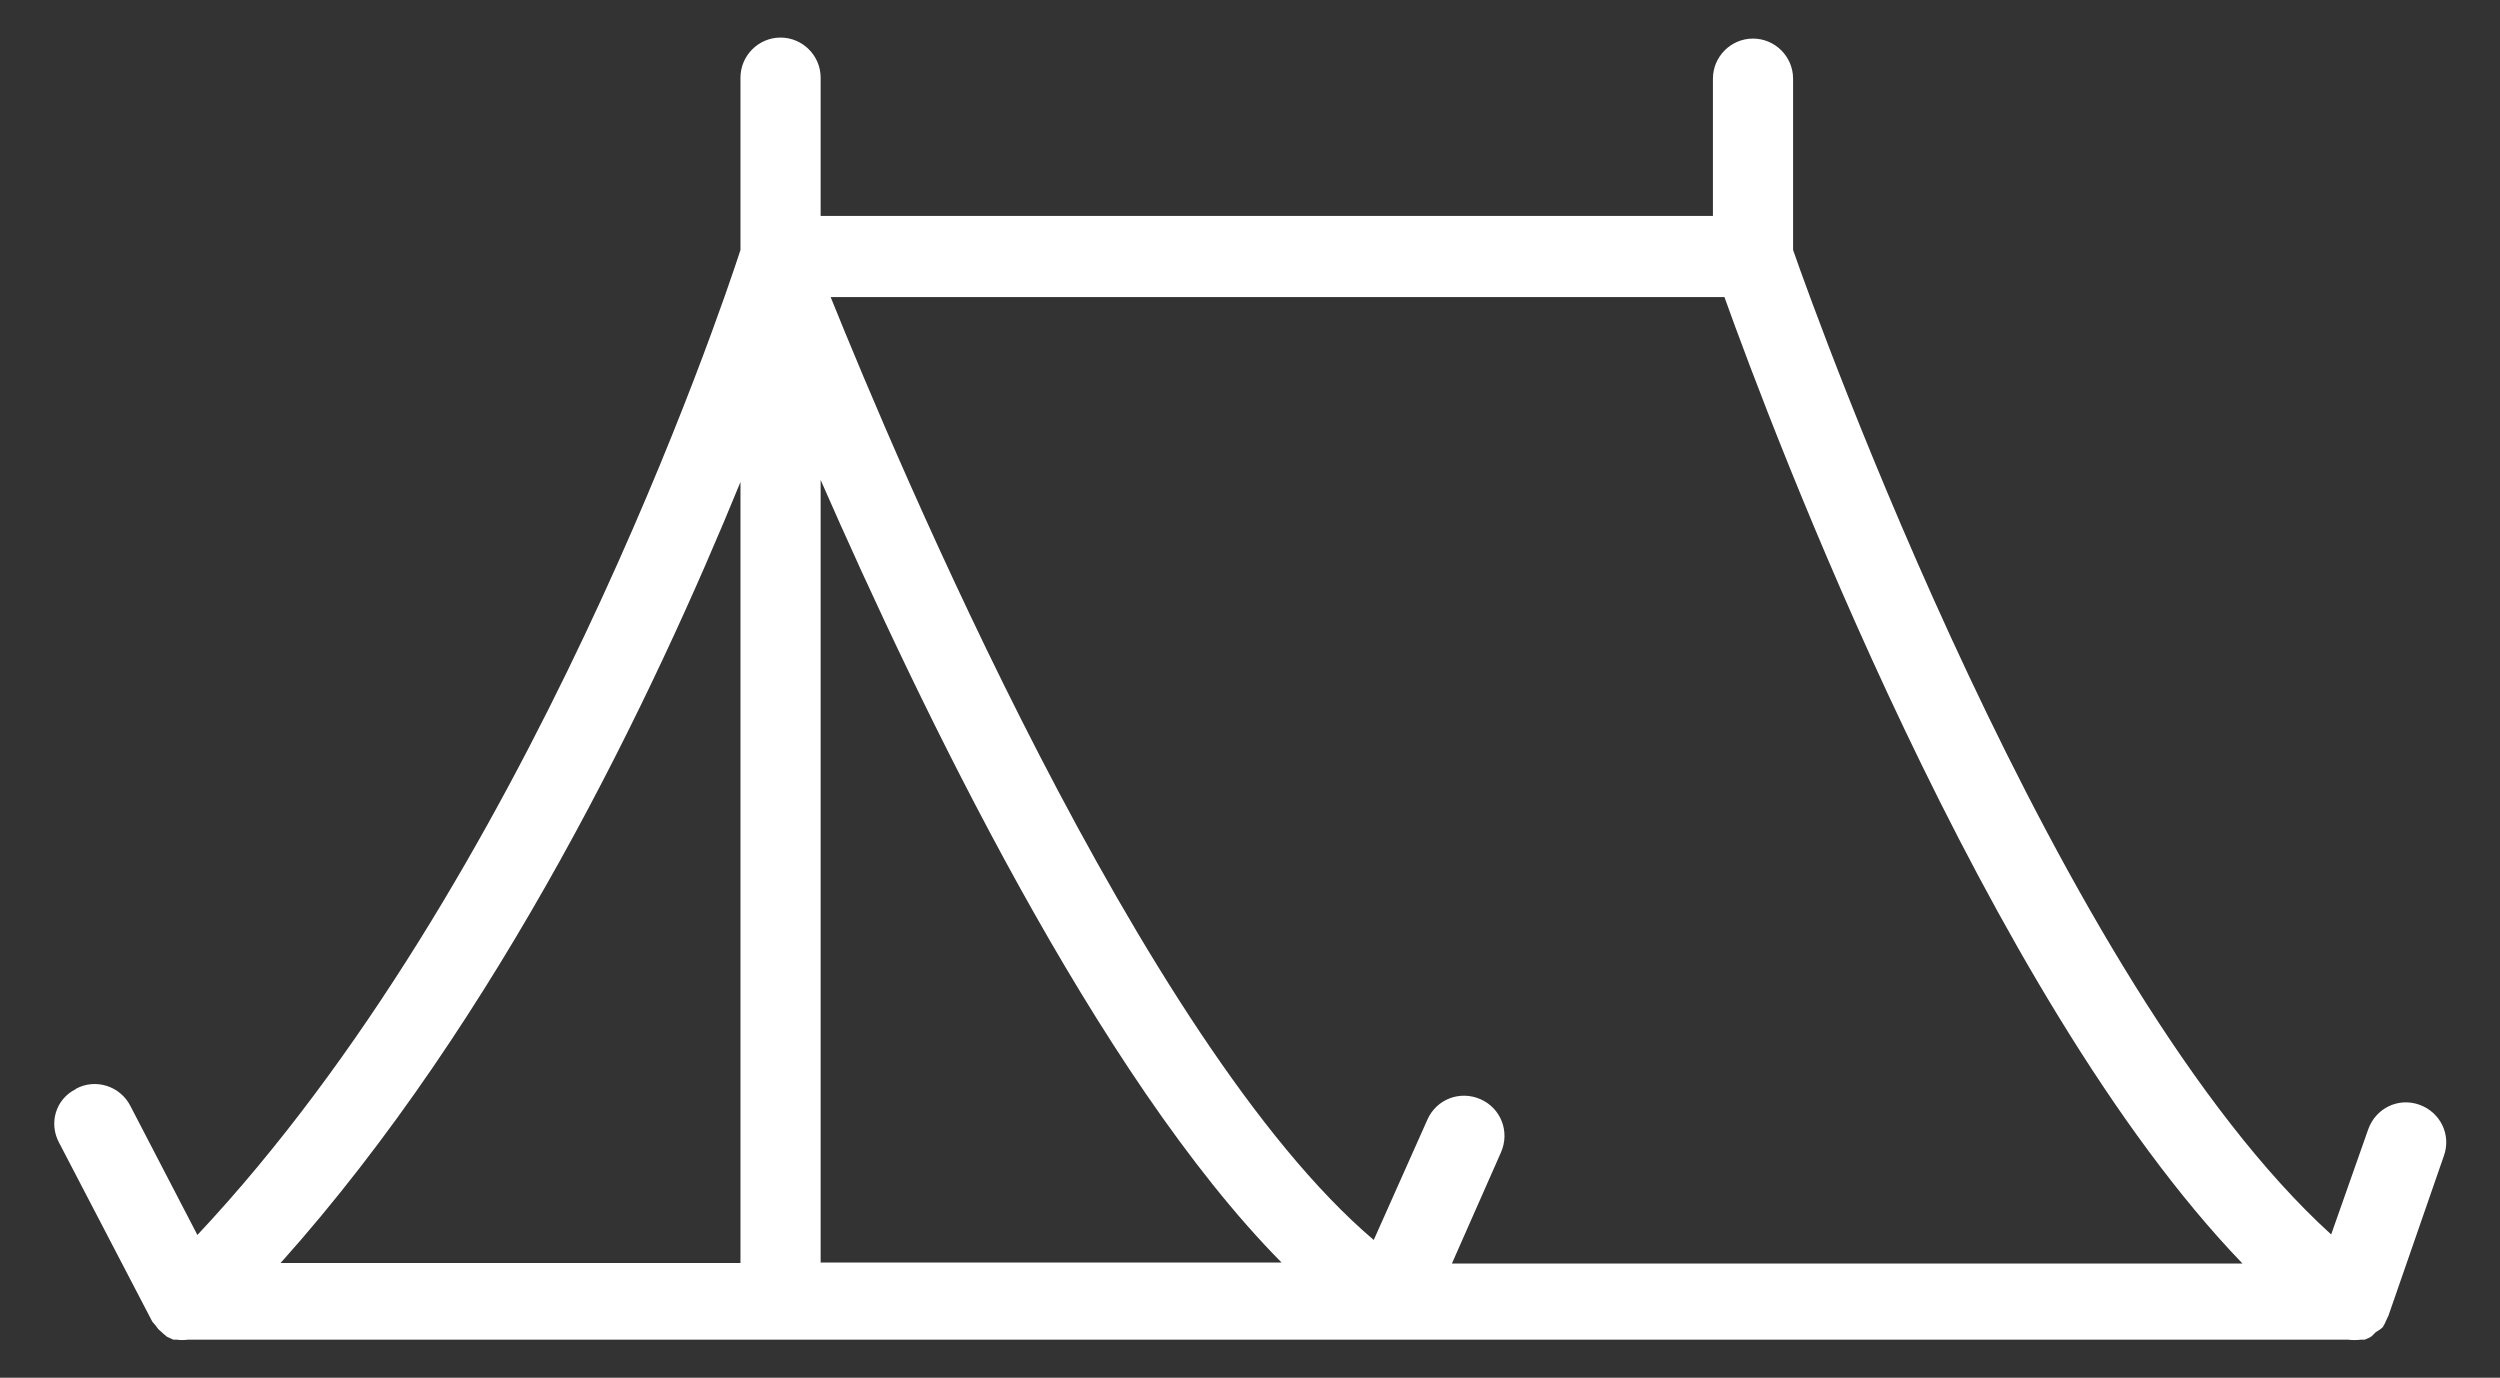 <?xml version="1.0" encoding="utf-8"?>
<!-- Generator: Adobe Illustrator 25.3.1, SVG Export Plug-In . SVG Version: 6.00 Build 0)  -->
<svg version="1.1" id="Layer_1" xmlns="http://www.w3.org/2000/svg" xmlns:xlink="http://www.w3.org/1999/xlink" x="0px" y="0px"
	 viewBox="0 0 499 275" style="enable-background:new 0 0 499 275;" xml:space="preserve">
<rect x="0" y="0" width="499" height="275" fill="#333333" stroke="none"/>
<style type="text/css">
	.st0{fill:#FFFFFF;}
</style>
<path class="st0" d="M11.8,228.1l18.6,35.7l0.6,0.7l0.6,0.8l1,0.9l0.7,0.6l1.3,0.6h0.7c0.7,0.1,1.4,0.1,2.2,0h431.2
	c0.8,0.1,1.7,0.1,2.5,0h0.8c0.5-0.2,1-0.4,1.4-0.7l0.8-0.8c0.5-0.3,1-0.6,1.4-1c0.2-0.4,0.5-0.8,0.6-1.2c0.2-0.3,0.3-0.7,0.5-1
	l11.1-32c1.5-4.2-0.7-8.7-4.9-10.2c-4.2-1.5-8.7,0.7-10.2,4.9l-7.4,21C410.6,196.7,362.7,63.7,357.9,49.9V15.7c0-4.4-3.6-8-8-8
	s-8,3.6-8,8v27.4H163.8V15.5c0-4.4-3.6-8-8-8s-8,3.6-8,8v34.4c-4.1,12.6-42.5,126.4-108.4,196.6l-13.4-25.8l0,0
	c-2-3.9-6.9-5.5-10.8-3.4c0,0,0,0,0,0l0,0l-0.1,0.1C11.1,219.4,9.7,224.2,11.8,228.1z M165.8,59.3h178.4
	c9.5,26.5,52,139.5,103.4,192.9H289.8l9.8-22.2c1.8-4.1,0-8.8-4.1-10.6c-4.1-1.8-8.8,0-10.6,4.1l0,0l-10.7,24
	C227.8,208.1,178.9,91.8,165.8,59.3z M163.8,95.8c20,45.6,55.2,119,92,156.2h-92V95.8z M56,252.1c43.8-48.9,74.6-113.8,91.8-155.9
	v155.9H56z"/>
</svg>
